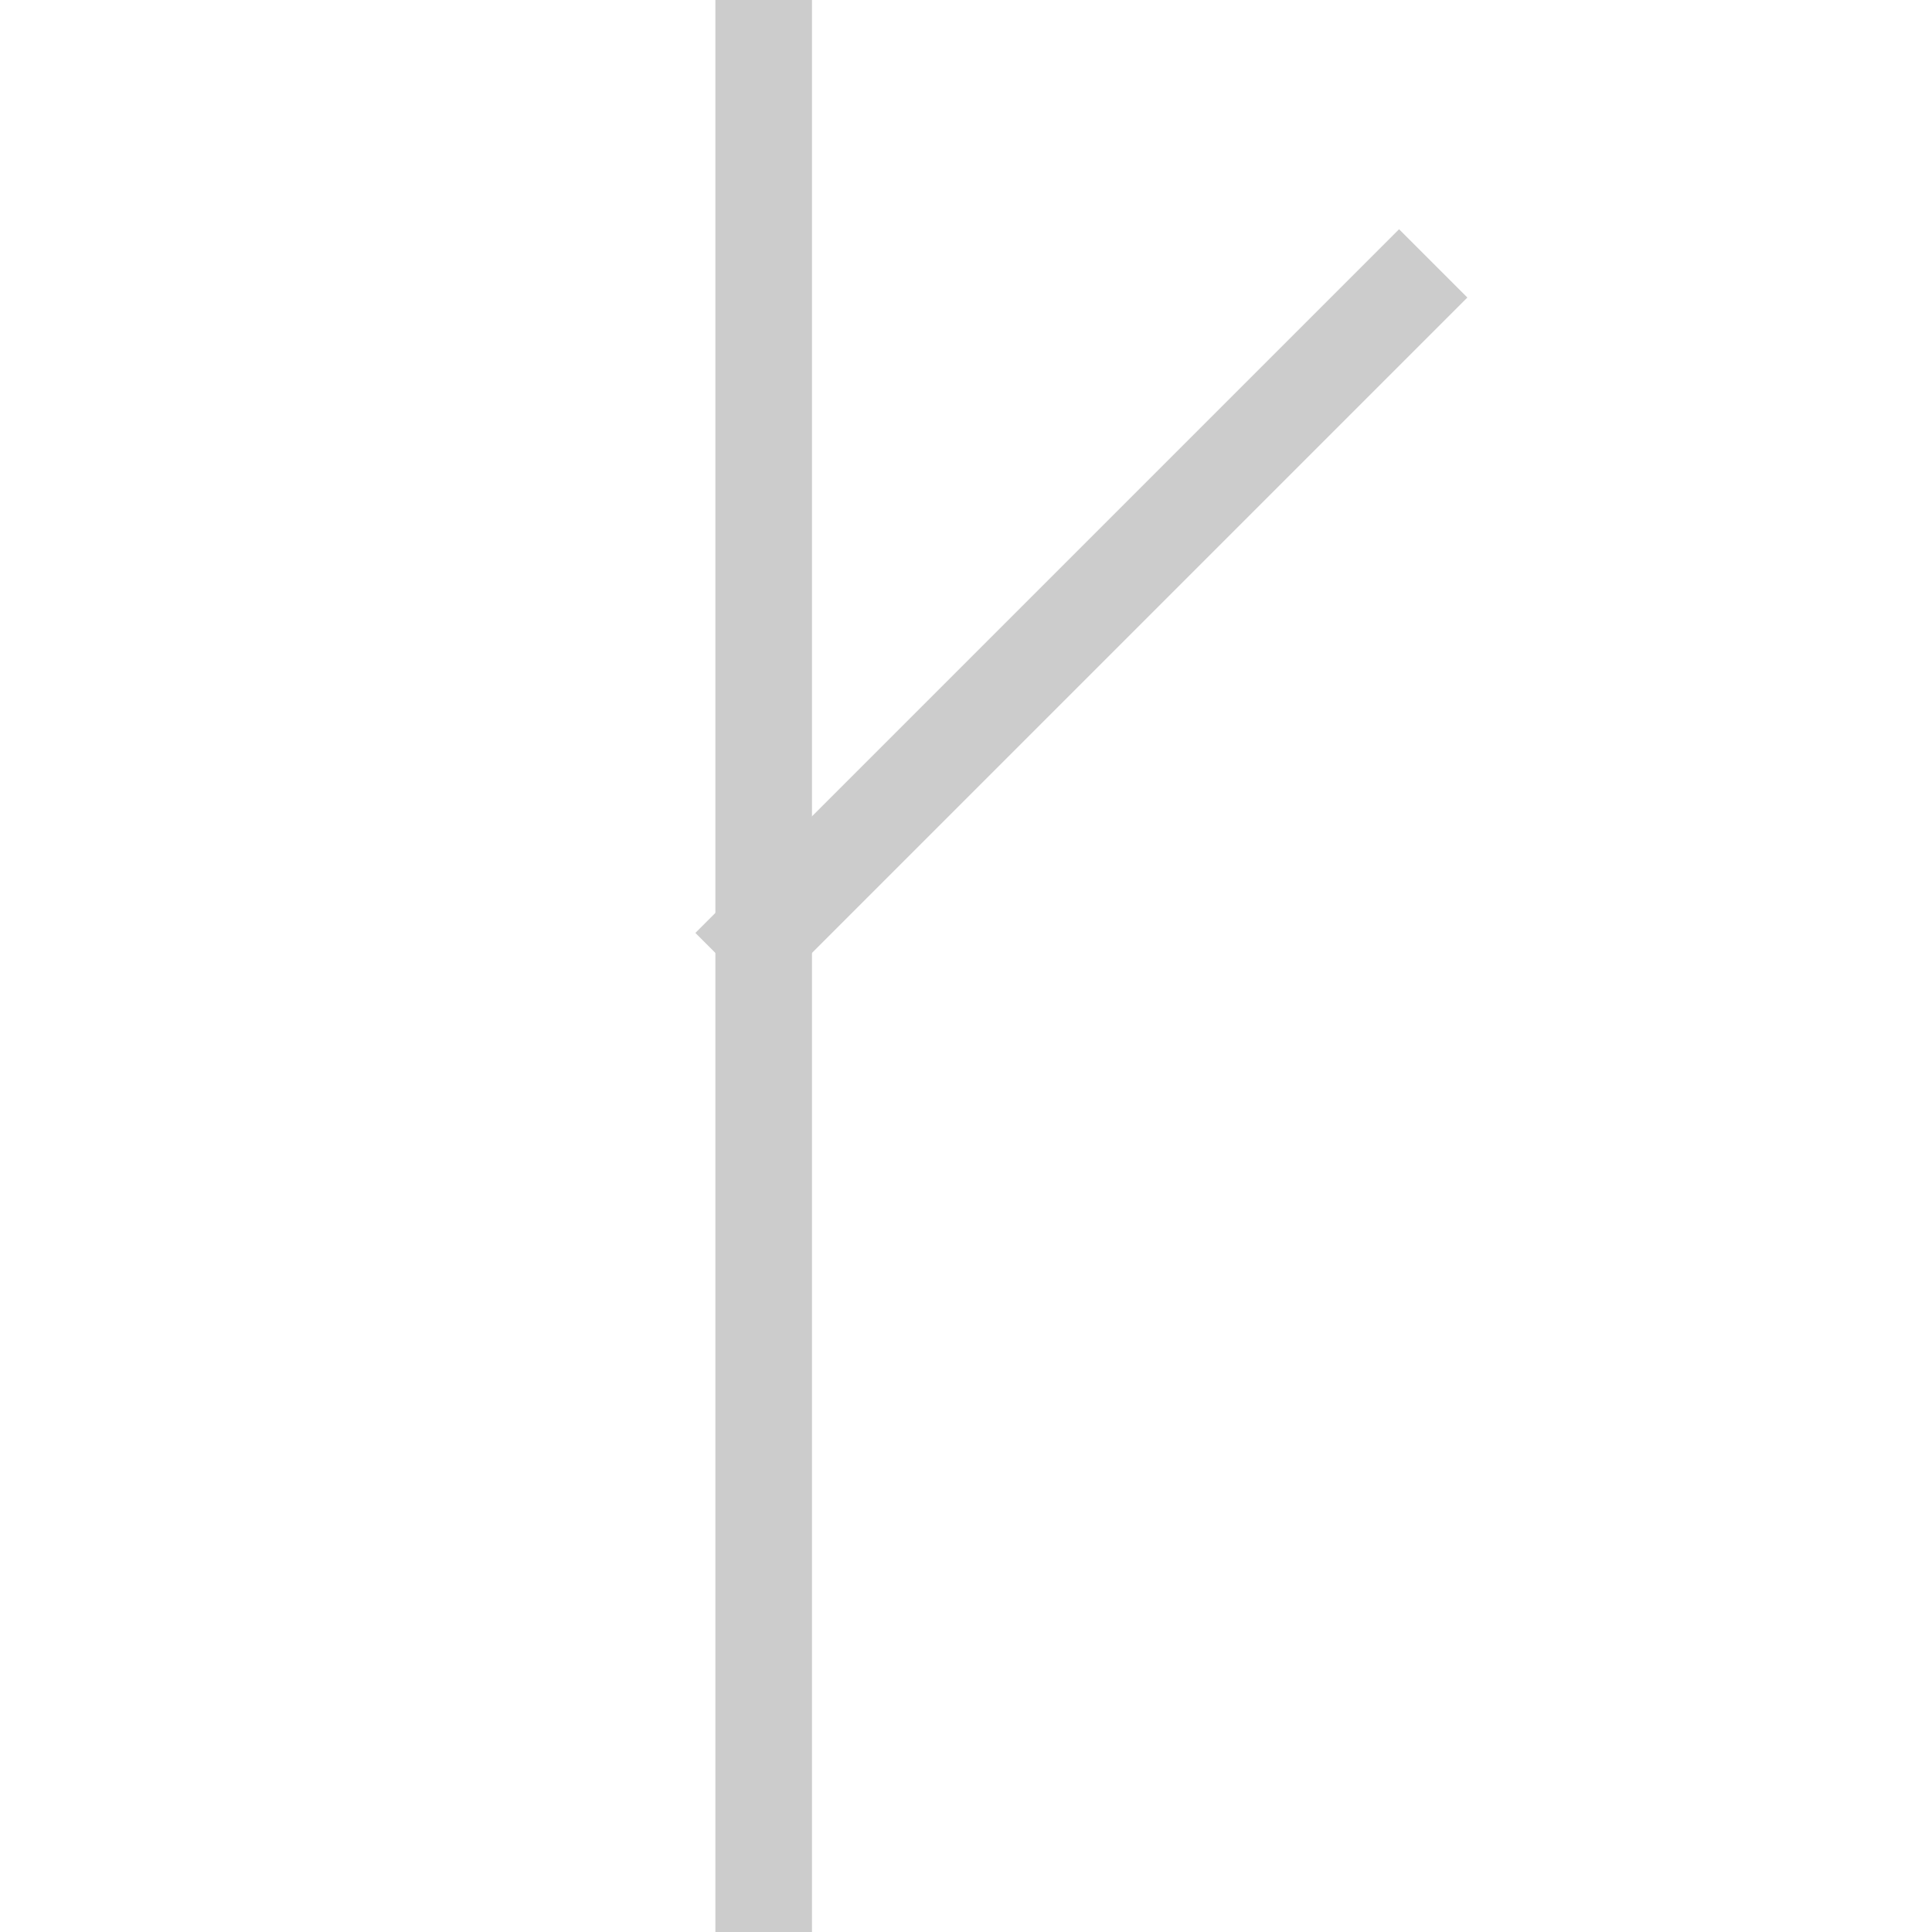 <svg version="1.1" viewBox="0.0 0.0 480.0 480.0" fill="none" stroke="none" stroke-linecap="square" stroke-miterlimit="10" xmlns:xlink="http://www.w3.org/1999/xlink" xmlns="http://www.w3.org/2000/svg"><clipPath id="gbc0aa459c3_0_71.0"><path d="m0 0l480.0 0l0 480.0l-480.0 0l0 -480.0z" clip-rule="nonzero"/></clipPath><g clip-path="url(#gbc0aa459c3_0_71.0)"><path fill="#000000" fill-opacity="0.0" d="m0 0l480.0 0l0 480.0l-480.0 0z" fill-rule="evenodd"/><path fill="#000000" fill-opacity="0.0" d="m189.736 11.008l0 457.984" fill-rule="evenodd"/><path stroke="#cccccc" stroke-width="24.0" stroke-linejoin="round" stroke-linecap="butt" d="m189.736 11.008l0 457.984" fill-rule="evenodd"/><path fill="#000000" fill-opacity="0.0" d="m347.592 73.926l-157.858 157.858" fill-rule="evenodd"/><path stroke="#cccccc" stroke-width="24.0" stroke-linejoin="round" stroke-linecap="butt" d="m347.592 73.926l-157.858 157.858" fill-rule="evenodd"/></g></svg>